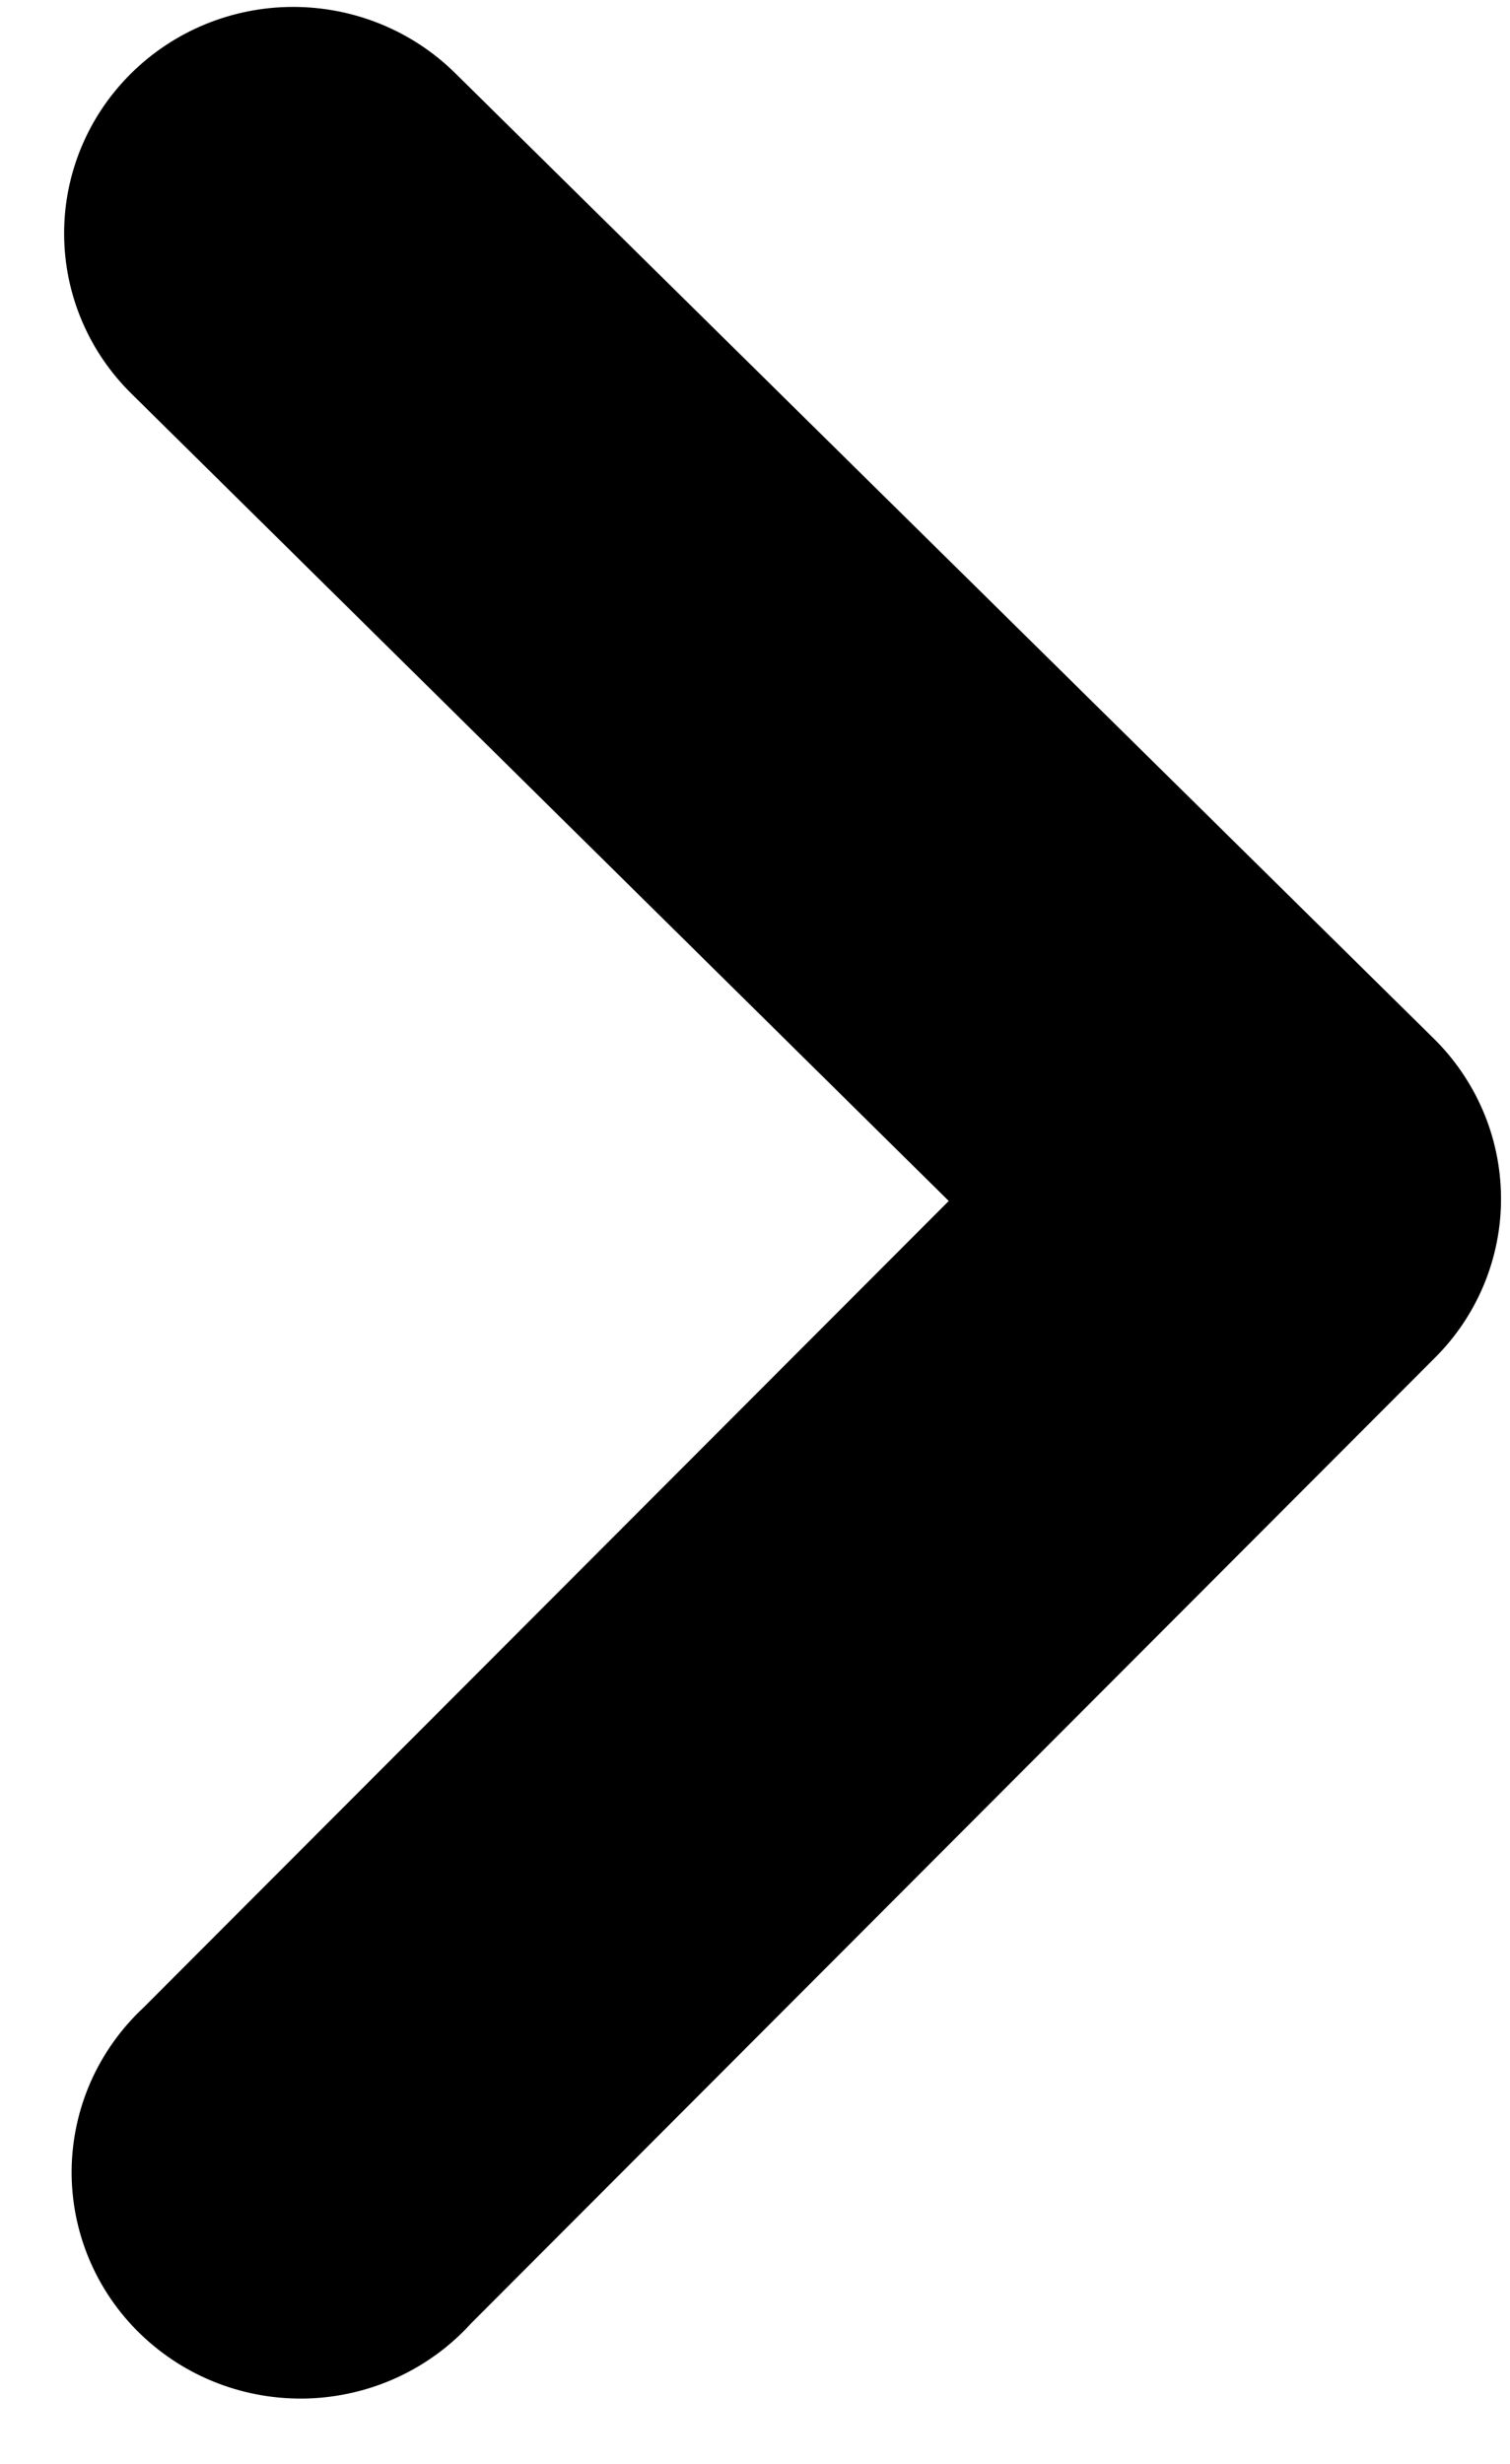 <svg width="19" height="31" viewBox="0 0 19 31" fill="none" xmlns="http://www.w3.org/2000/svg">
<path d="M11.938 15.11L1.806 25.258C1.523 25.522 1.298 25.839 1.142 26.19C0.987 26.542 0.905 26.921 0.901 27.305C0.898 27.689 0.973 28.069 1.122 28.424C1.271 28.778 1.491 29.099 1.769 29.367C2.047 29.635 2.376 29.845 2.738 29.984C3.1 30.123 3.487 30.188 3.875 30.176C4.263 30.163 4.645 30.074 4.997 29.912C5.349 29.75 5.665 29.52 5.925 29.234L18.048 17.09C18.317 16.824 18.529 16.508 18.673 16.16C18.817 15.812 18.89 15.439 18.887 15.063C18.884 14.687 18.807 14.316 18.658 13.97C18.509 13.624 18.293 13.31 18.021 13.047L5.722 0.915C5.18 0.382 4.445 0.085 3.681 0.087C2.916 0.089 2.184 0.392 1.645 0.928C1.106 1.464 0.804 2.19 0.807 2.945C0.809 3.701 1.115 4.425 1.658 4.957L11.938 15.11Z" fill="black"/>
</svg>
